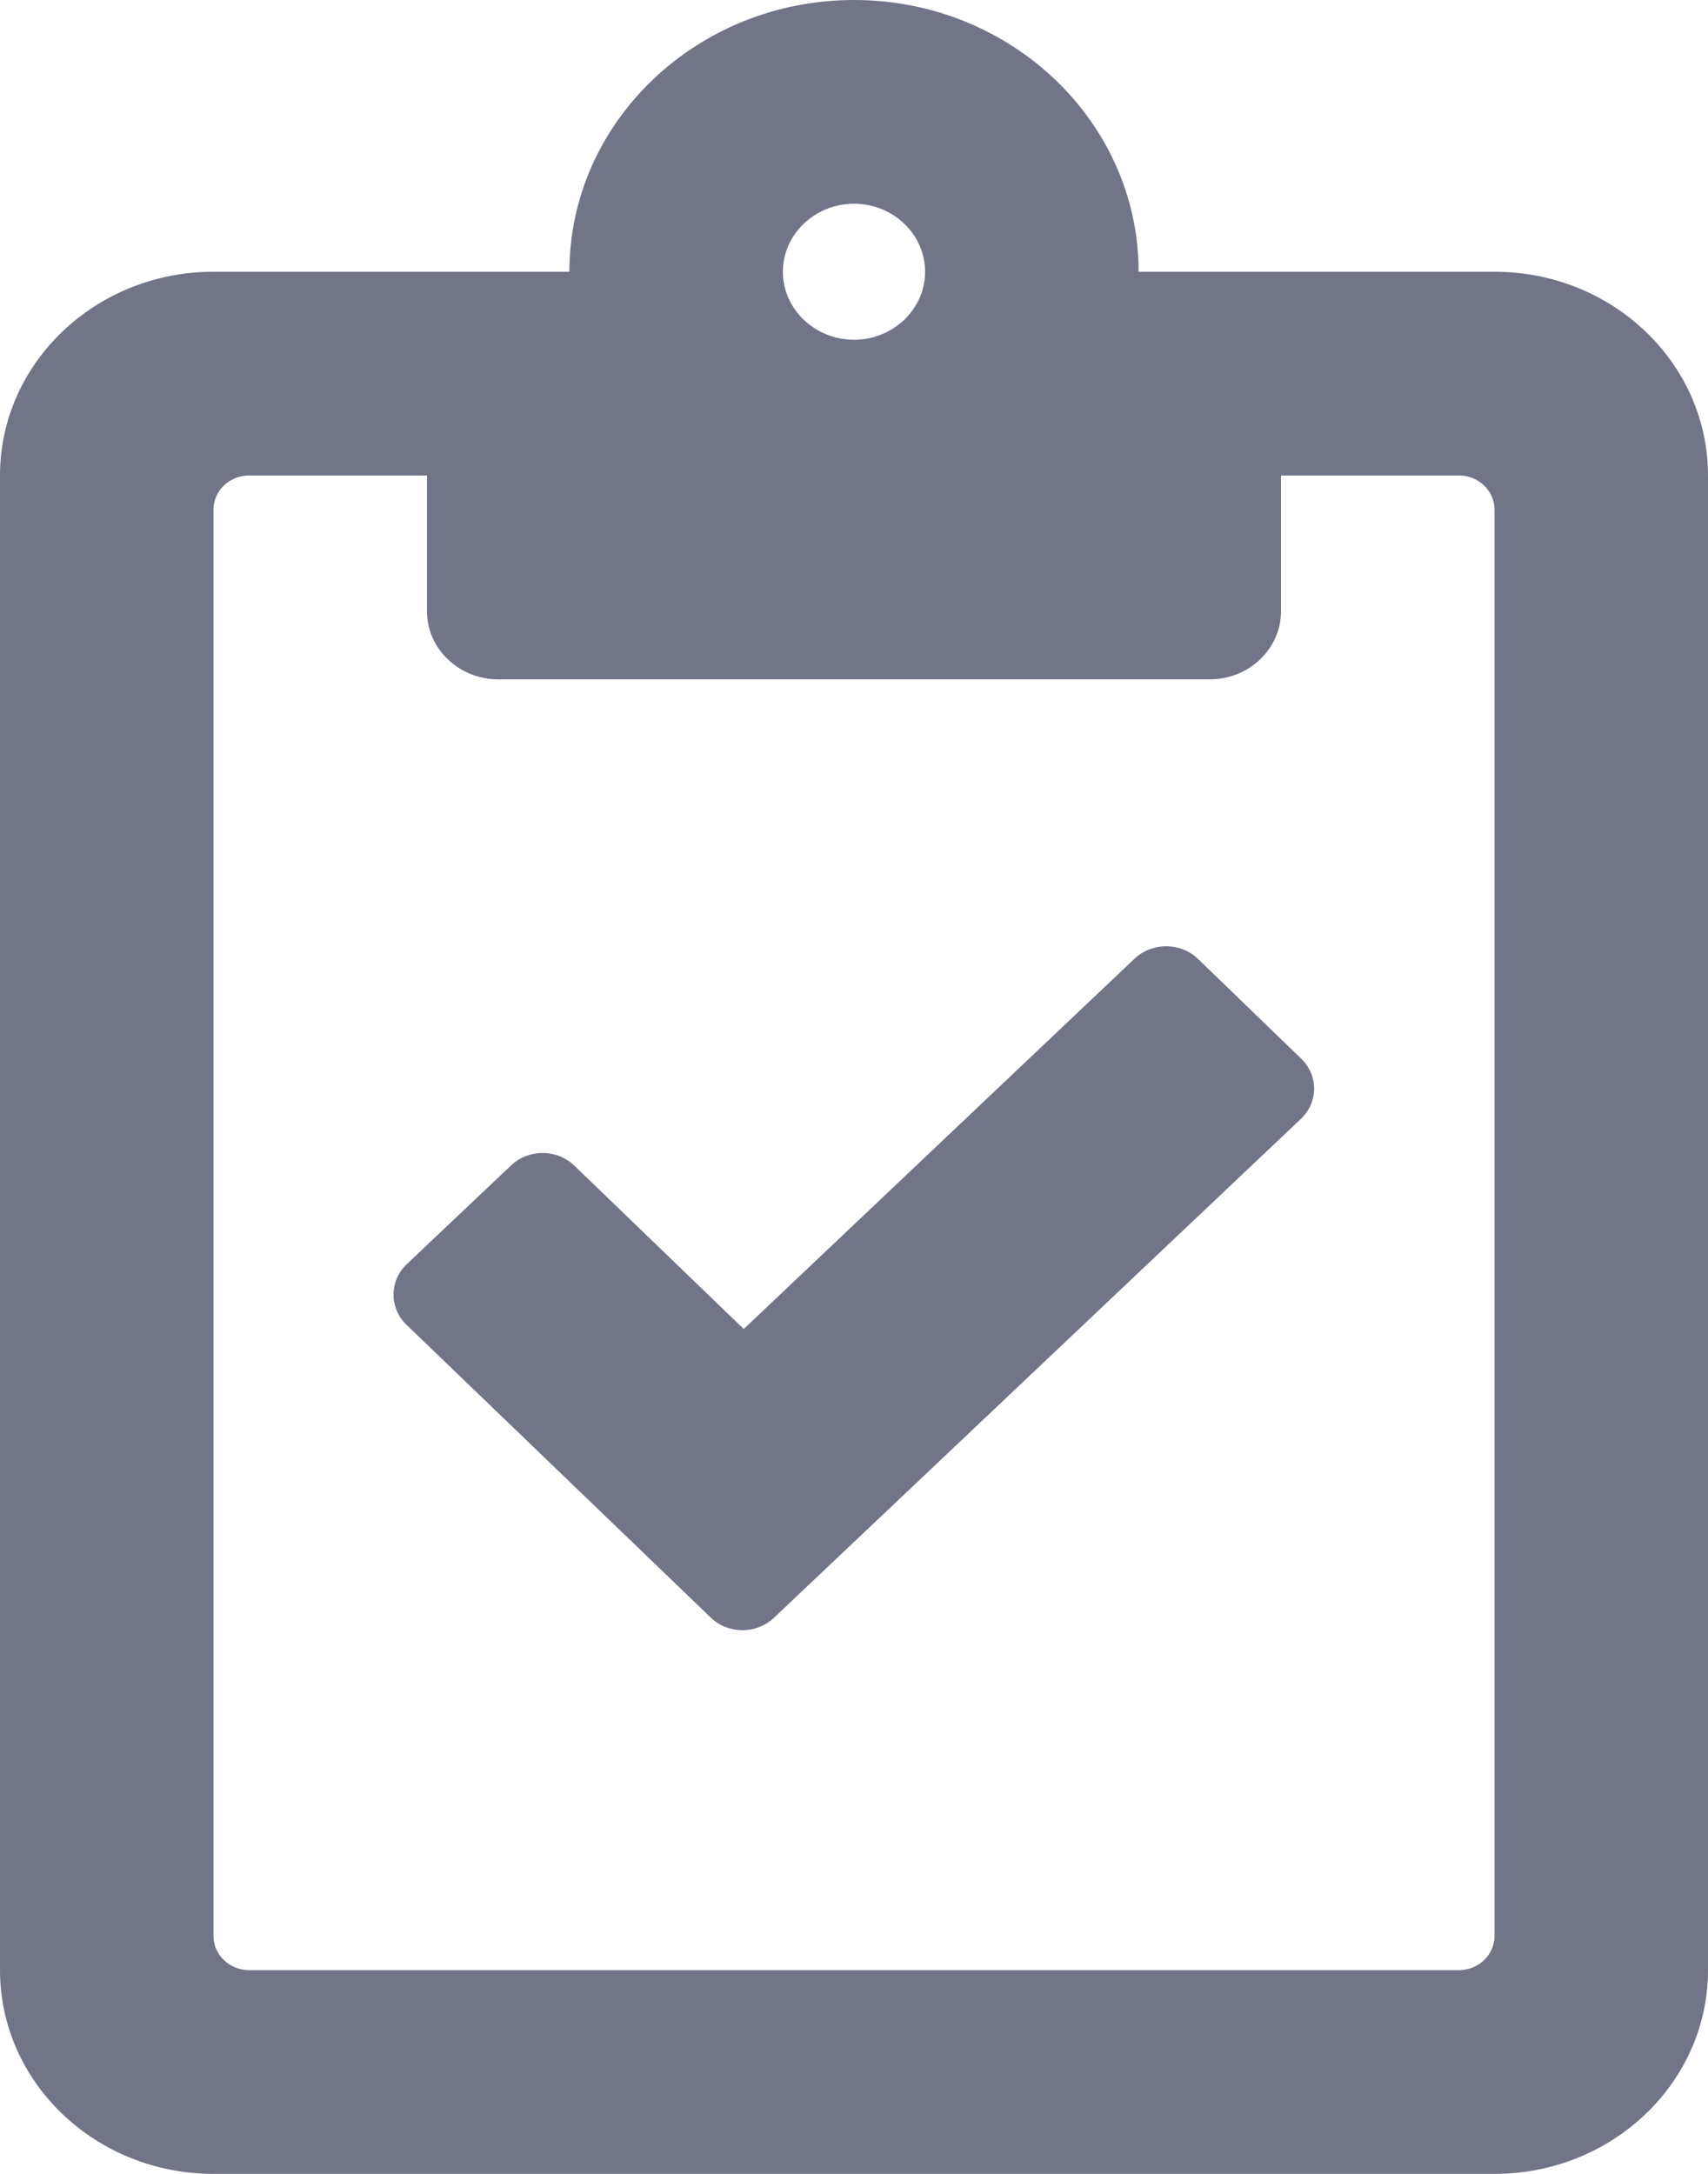 <?xml version="1.0" encoding="UTF-8"?>
<svg width="11px" height="14px" viewBox="0 0 11 14" version="1.1" xmlns="http://www.w3.org/2000/svg" xmlns:xlink="http://www.w3.org/1999/xlink">
    <!-- Generator: Sketch 62 (91390) - https://sketch.com -->
    <title>send_evaluation</title>
    <desc>Created with Sketch.</desc>
    <g id="Design-System-" stroke="none" stroke-width="1" fill="none" fill-rule="evenodd">
        <g id="Iconography" transform="translate(-130, -624)">
            <g id="send_evaluation" transform="translate(126, 621)">
                <rect id="Rectangle" fill-opacity="0" fill="#FFFFFF" x="0" y="0" width="20" height="20"></rect>
                <g transform="translate(4, 3)" fill="#727588" fill-rule="nonzero" id="Shape">
                    <path d="M7.714,6.174 C7.603,6.068 7.422,6.068 7.31,6.171 L4.79,8.559 L3.698,7.506 C3.586,7.399 3.406,7.399 3.294,7.503 L2.618,8.143 C2.507,8.25 2.507,8.422 2.615,8.529 L4.578,10.418 C4.689,10.525 4.87,10.525 4.982,10.421 L8.379,7.205 C8.491,7.098 8.491,6.926 8.382,6.82 L7.714,6.174 Z M9.625,1.75 L7.333,1.75 C7.333,0.785 6.511,0 5.5,0 C4.489,0 3.667,0.785 3.667,1.75 L1.375,1.75 C0.616,1.75 0,2.338 0,3.062 L0,12.688 C0,13.412 0.616,14 1.375,14 L9.625,14 C10.384,14 11,13.412 11,12.688 L11,3.062 C11,2.338 10.384,1.75 9.625,1.75 Z M5.5,1.312 C5.752,1.312 5.958,1.509 5.958,1.75 C5.958,1.991 5.752,2.188 5.5,2.188 C5.248,2.188 5.042,1.991 5.042,1.75 C5.042,1.509 5.248,1.312 5.5,1.312 Z M9.625,12.469 C9.625,12.589 9.522,12.688 9.396,12.688 L1.604,12.688 C1.478,12.688 1.375,12.589 1.375,12.469 L1.375,3.281 C1.375,3.161 1.478,3.062 1.604,3.062 L2.75,3.062 L2.75,3.938 C2.75,4.178 2.956,4.375 3.208,4.375 L7.792,4.375 C8.044,4.375 8.25,4.178 8.25,3.938 L8.25,3.062 L9.396,3.062 C9.522,3.062 9.625,3.161 9.625,3.281 L9.625,12.469 Z"></path>
                </g>
            </g>
        </g>
    </g>
</svg>